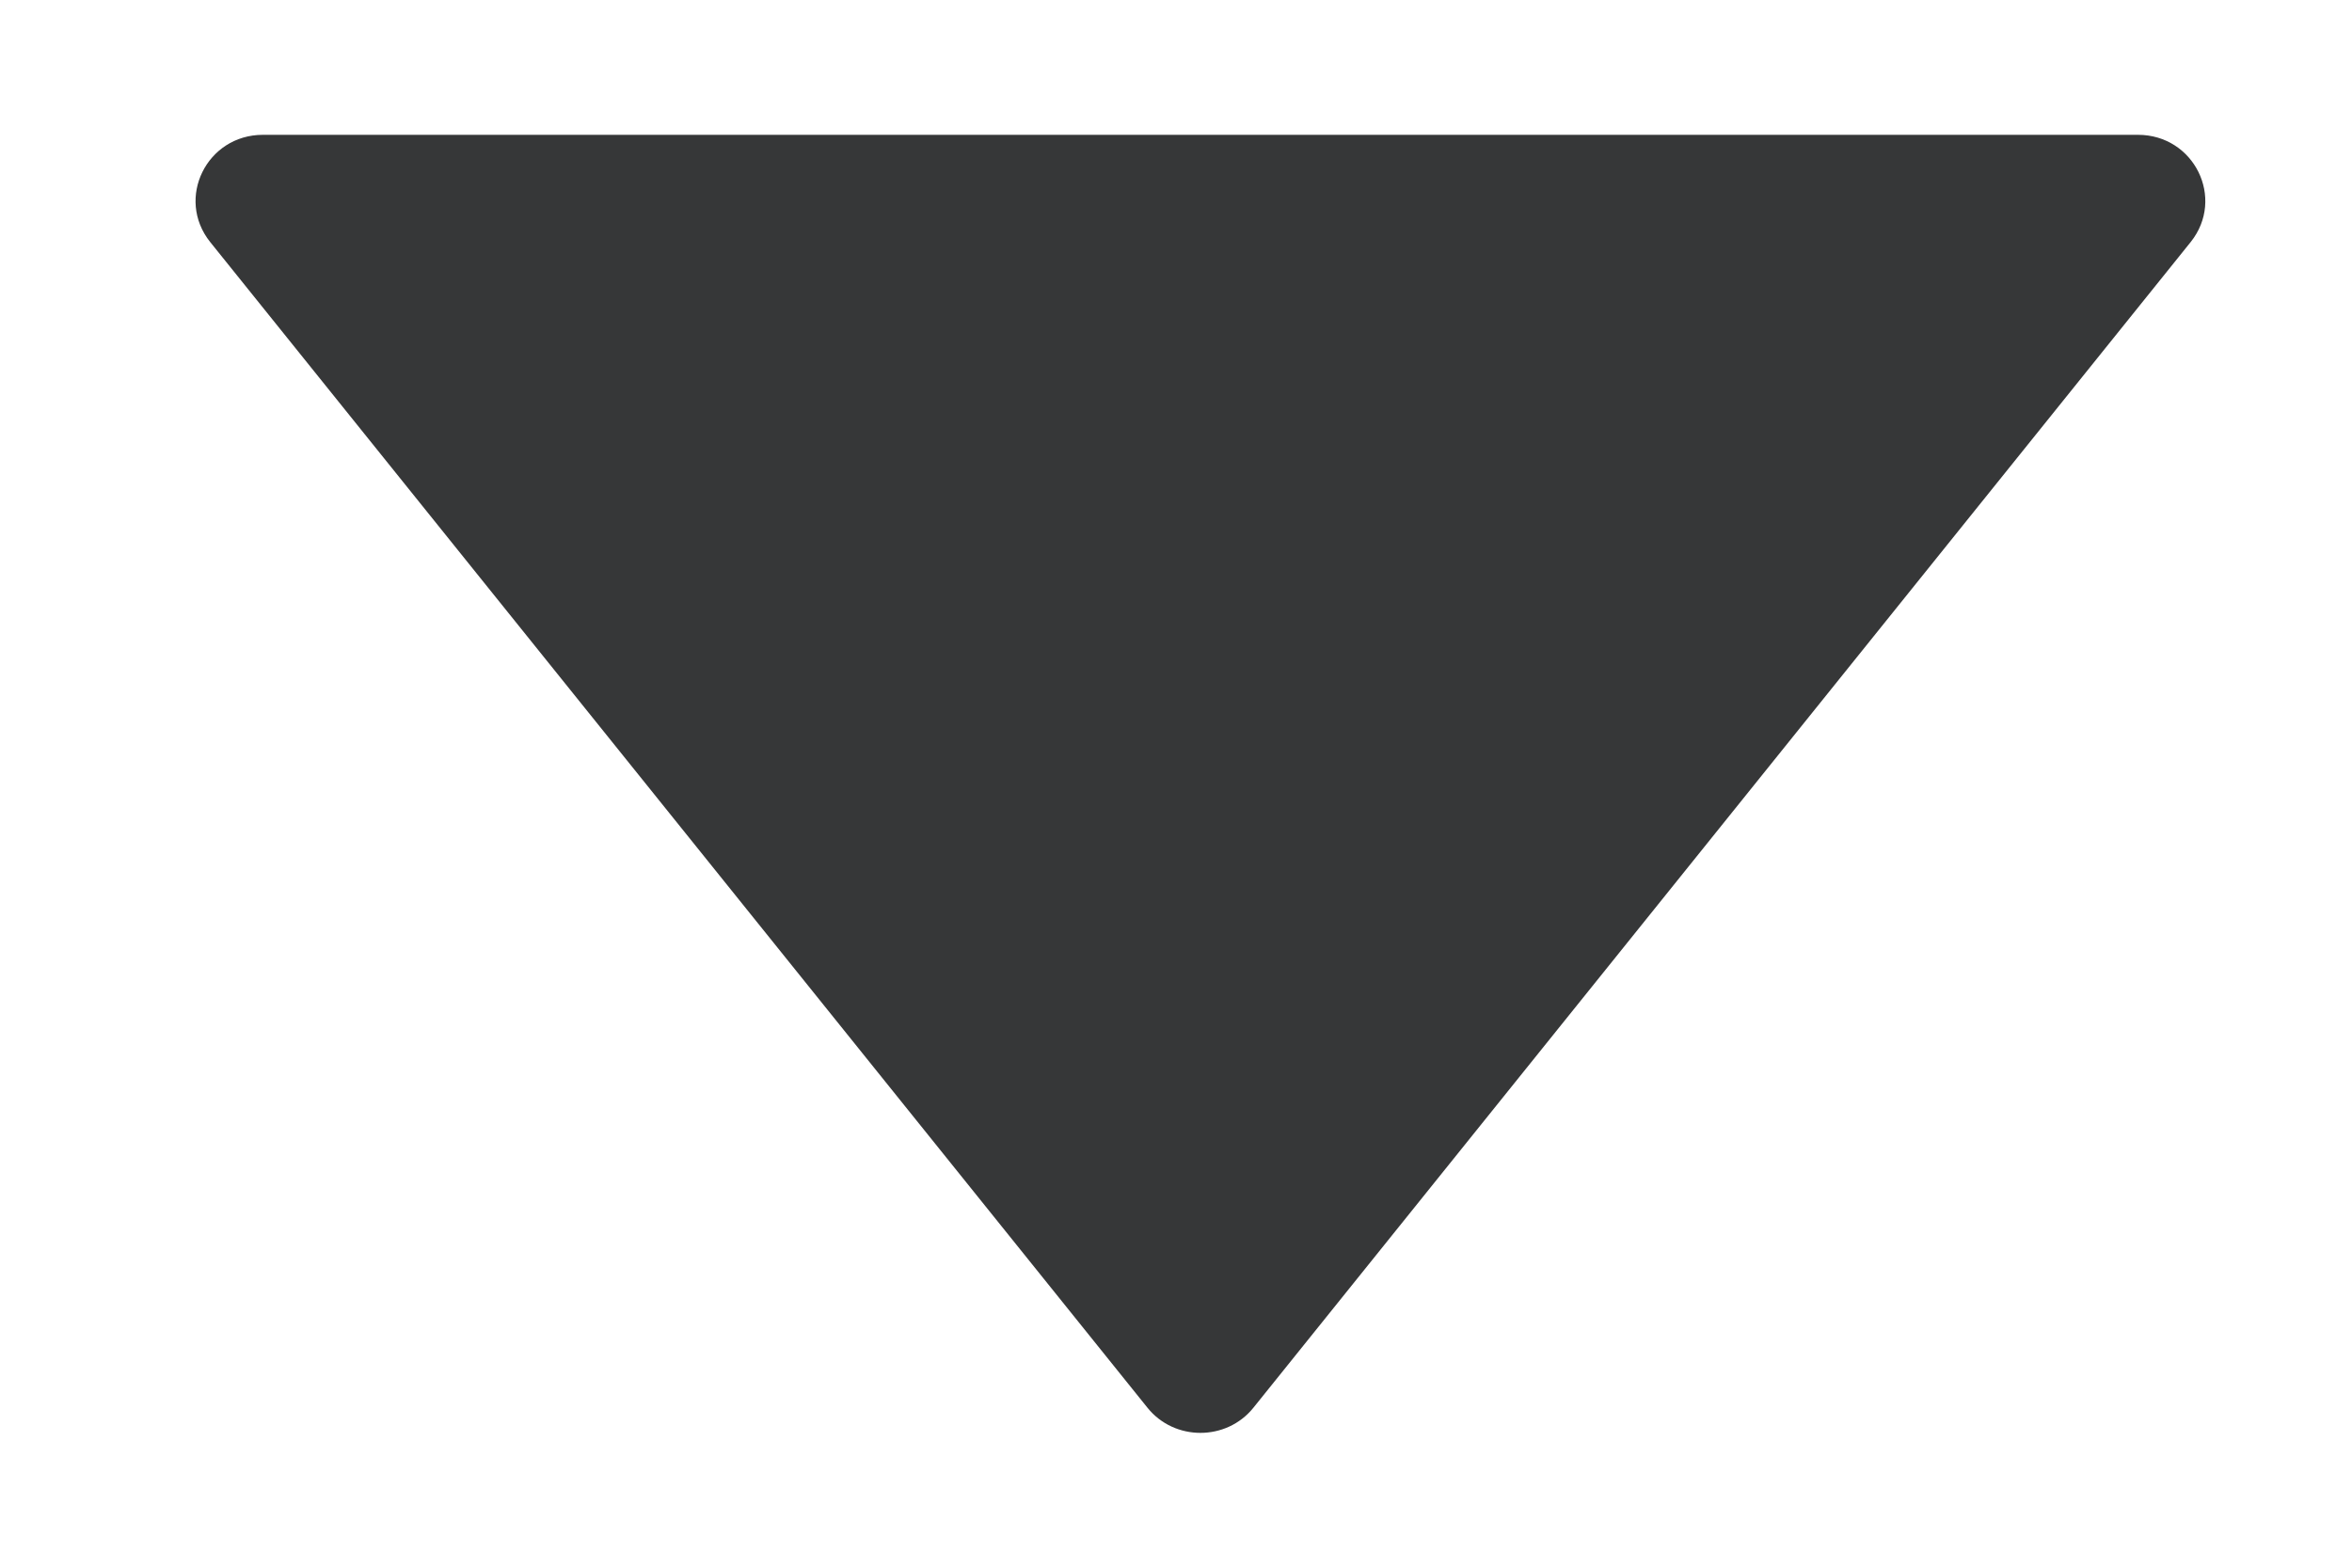 <svg width="9" height="6" viewBox="0 0 9 6" fill="none" xmlns="http://www.w3.org/2000/svg">
<path d="M4.391 5.388L0.804 0.926C0.671 0.759 0.791 0.516 1.006 0.516L8.181 0.516C8.396 0.516 8.516 0.759 8.383 0.926L4.796 5.388C4.693 5.516 4.494 5.516 4.391 5.388Z" fill="#363738"/>
</svg>
